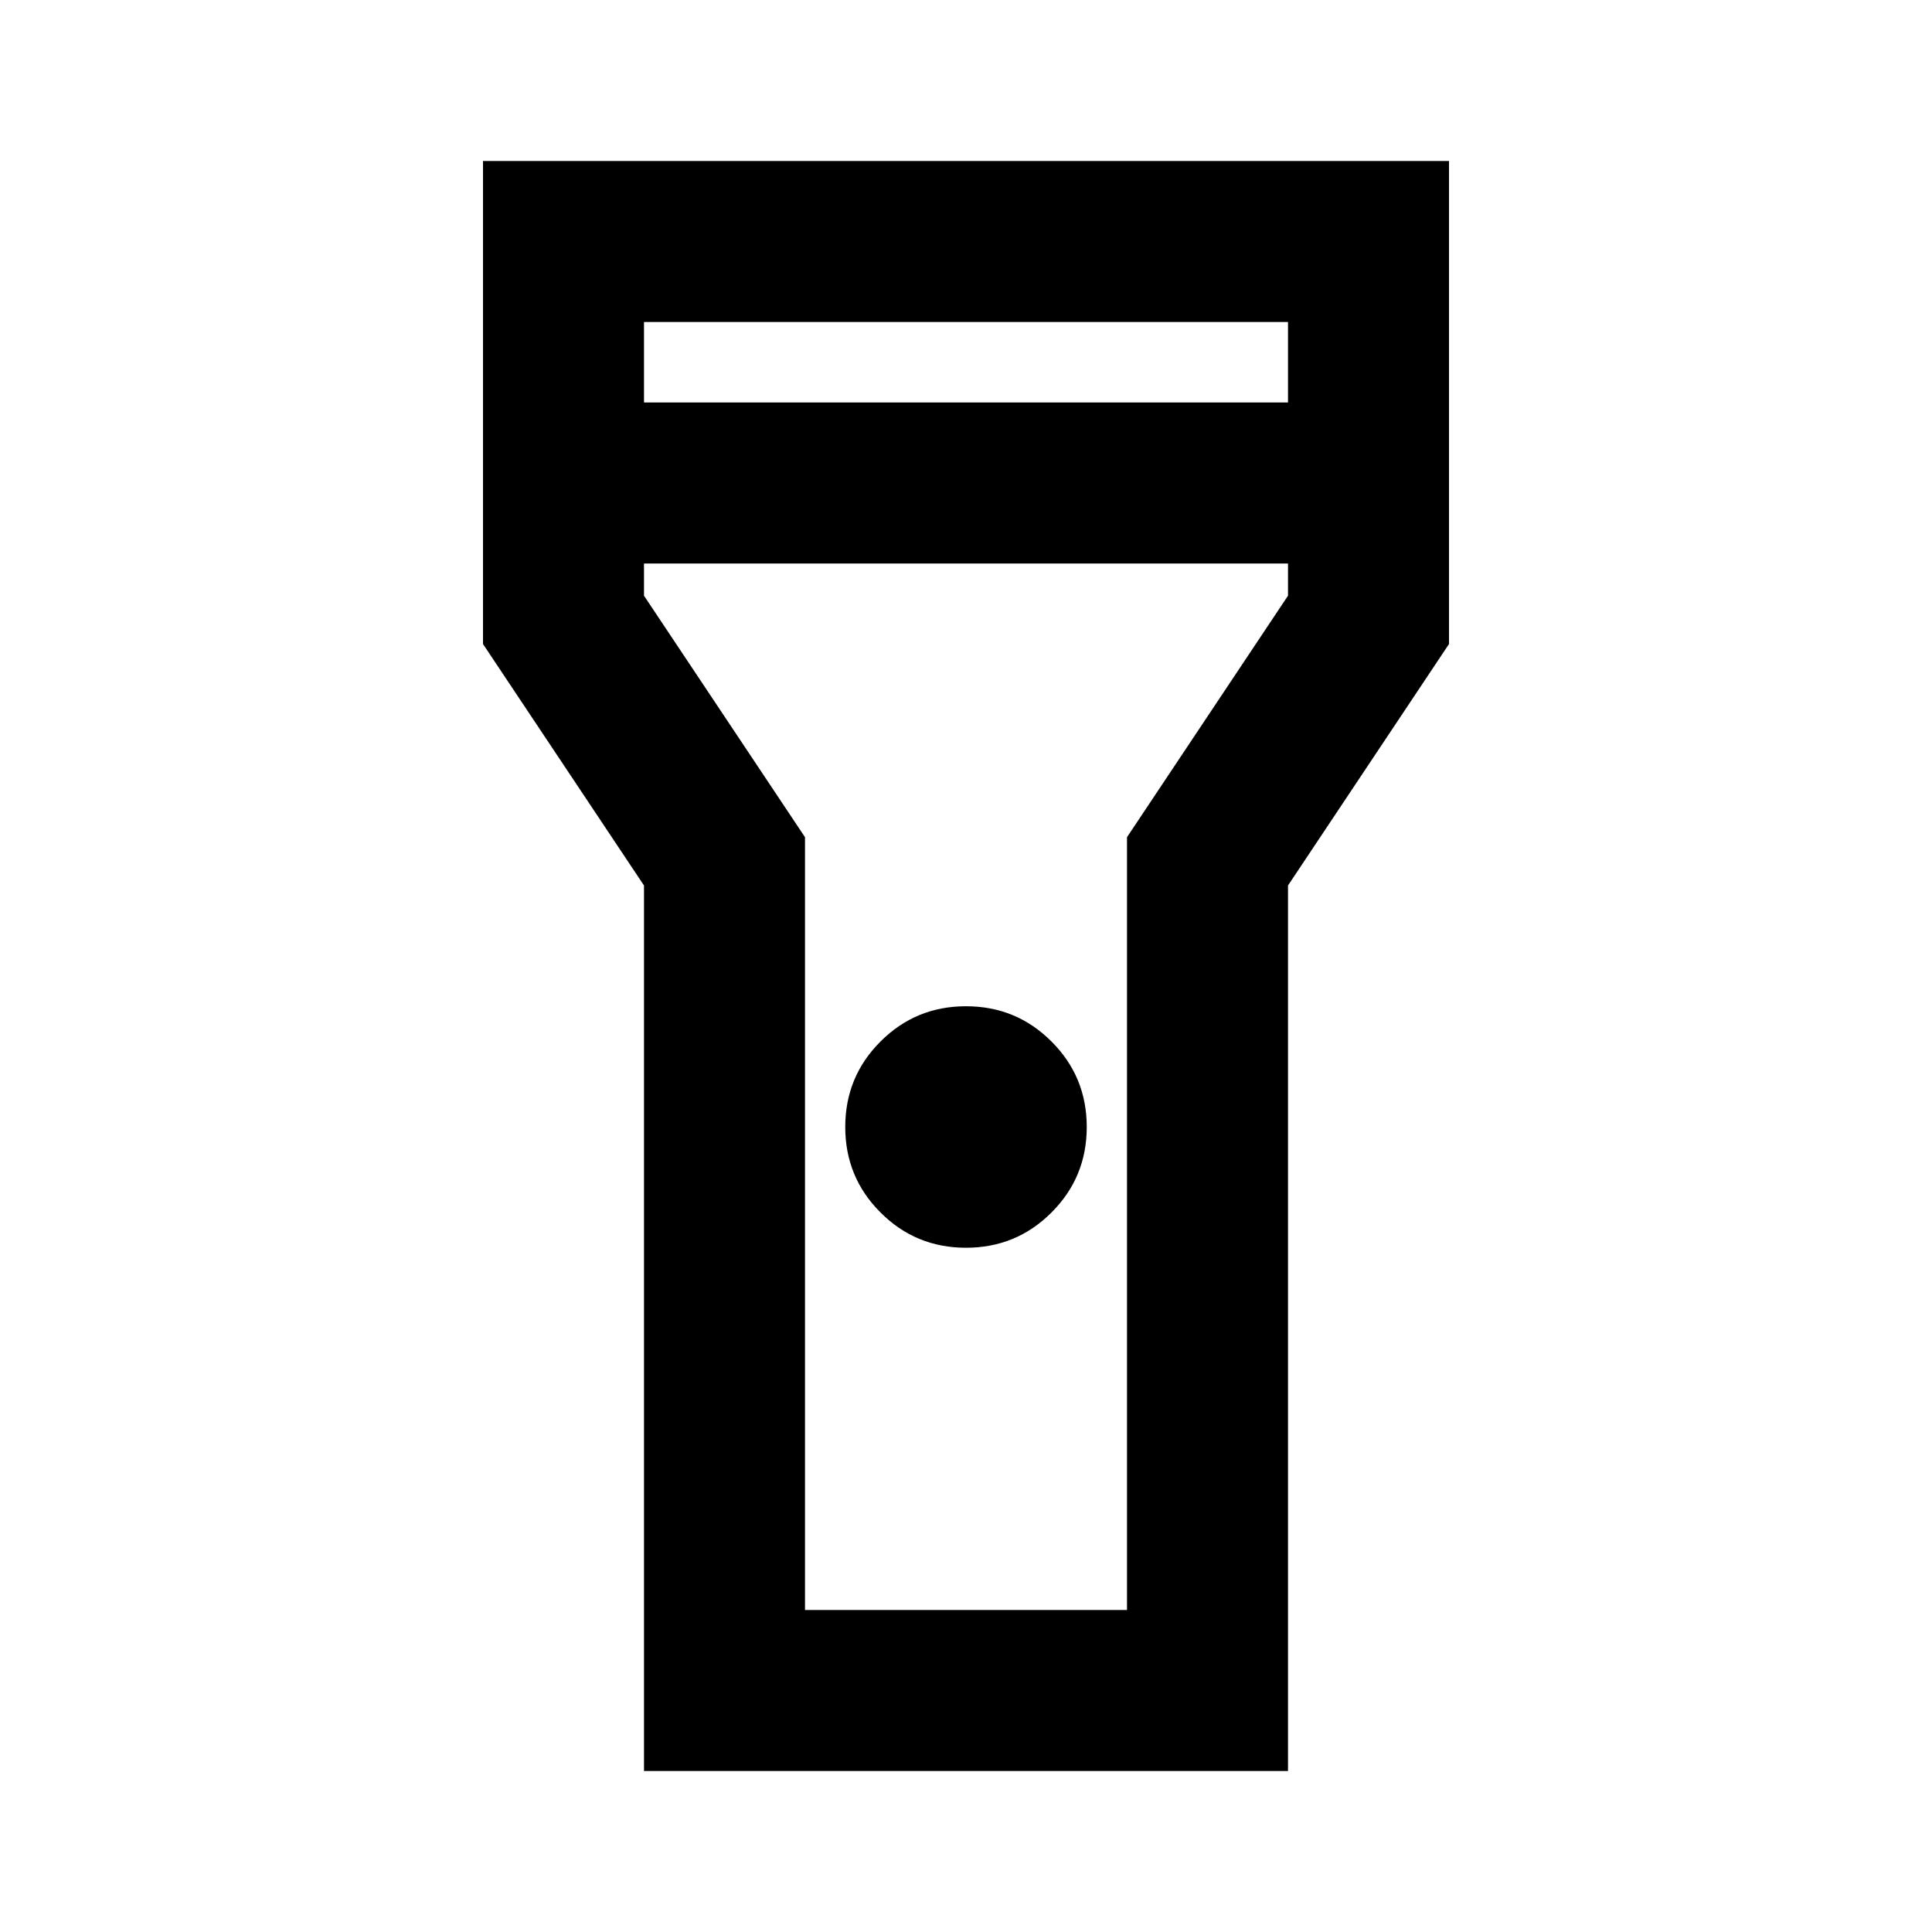 <svg xmlns="http://www.w3.org/2000/svg" height="24" width="24"><path d="M8 22V11L6 8V2H18V8L16 11V22ZM12 15.5Q11.375 15.5 10.938 15.062Q10.5 14.625 10.5 14Q10.5 13.375 10.938 12.938Q11.375 12.5 12 12.5Q12.625 12.5 13.062 12.938Q13.5 13.375 13.5 14Q13.5 14.625 13.062 15.062Q12.625 15.5 12 15.5ZM8 5H16V4H8ZM16 7H8V7.4L10 10.4V20H14V10.4L16 7.4ZM12 12Z"/></svg>